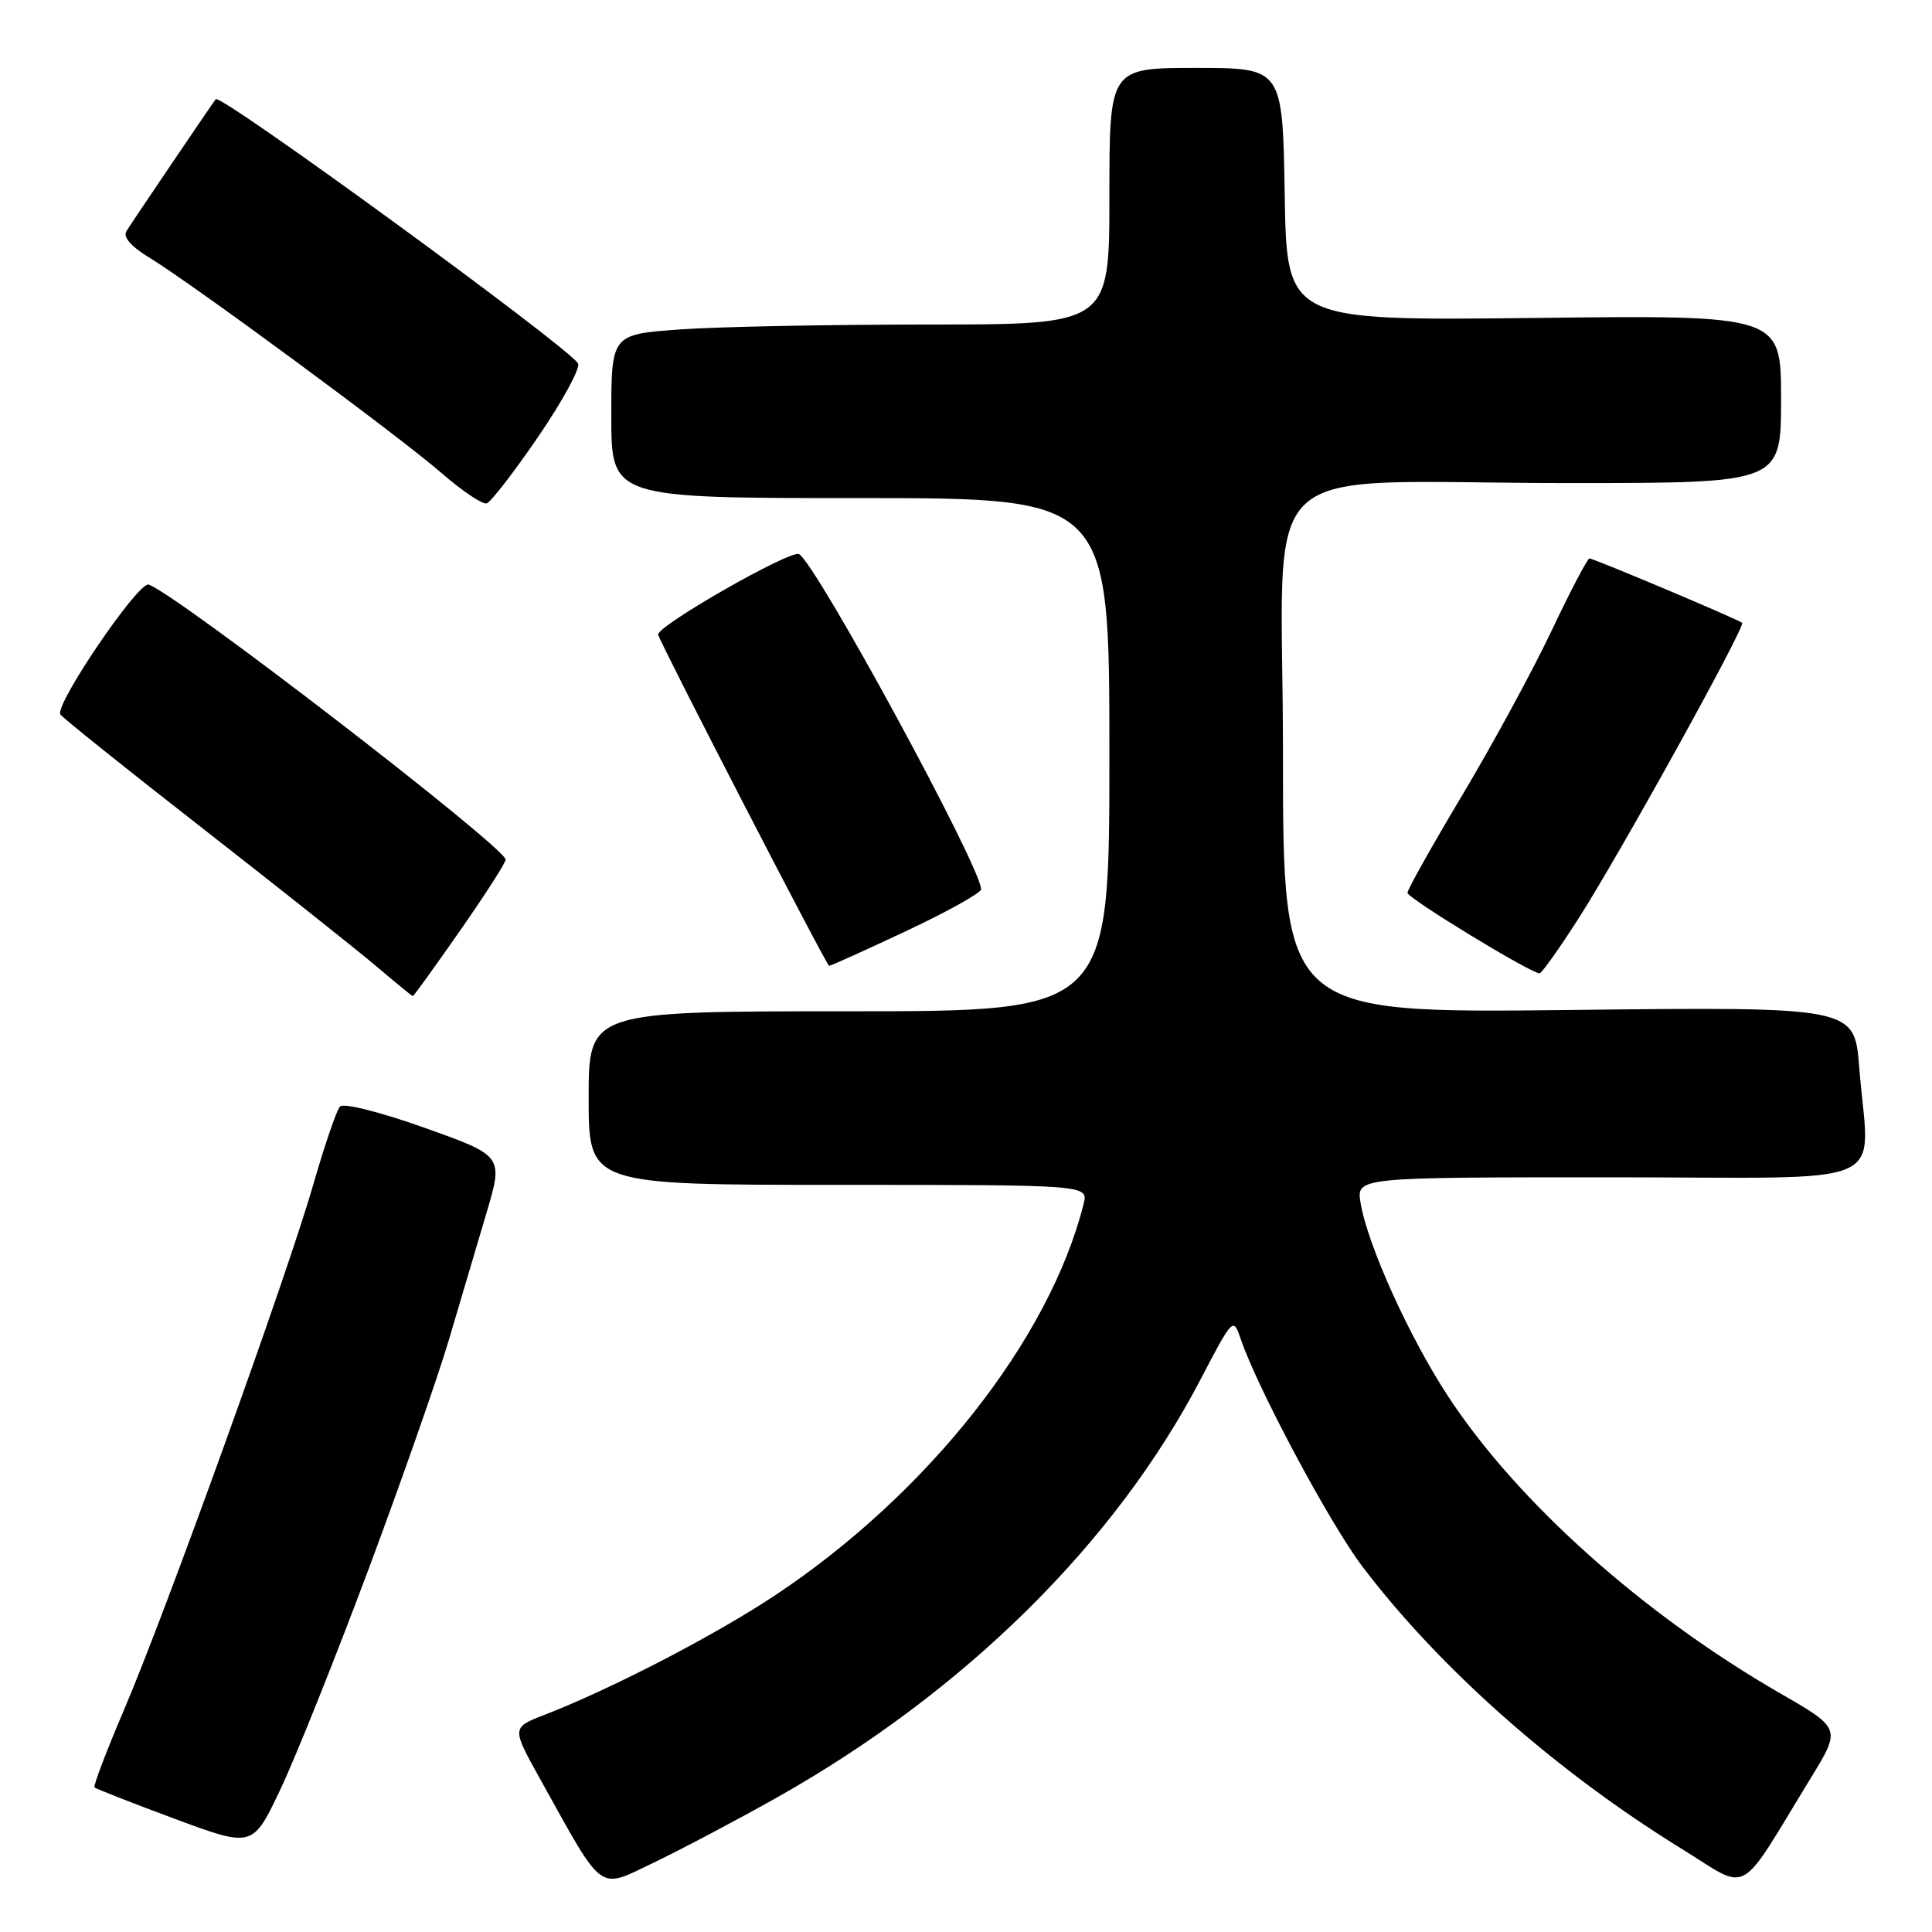<?xml version="1.0" encoding="UTF-8" standalone="no"?>
<!DOCTYPE svg PUBLIC "-//W3C//DTD SVG 1.1//EN" "http://www.w3.org/Graphics/SVG/1.1/DTD/svg11.dtd" >
<svg xmlns="http://www.w3.org/2000/svg" xmlns:xlink="http://www.w3.org/1999/xlink" version="1.1" viewBox="0 0 256 256">
 <g >
 <path fill="currentColor"
d=" M 103.00 238.15 C 127.75 224.20 147.71 204.52 159.02 182.89 C 163.41 174.50 163.41 174.50 164.43 177.50 C 166.64 183.98 176.18 201.81 180.47 207.50 C 190.67 220.98 206.12 234.67 222.74 244.92 C 232.04 250.66 230.07 251.73 239.93 235.61 C 243.96 229.03 243.96 229.03 235.84 224.35 C 217.69 213.88 201.07 199.02 191.92 185.08 C 186.73 177.19 181.19 164.92 180.28 159.37 C 179.74 156.00 179.74 156.00 213.37 156.00 C 251.73 156.00 247.63 157.80 246.36 141.45 C 245.73 133.40 245.73 133.40 207.87 133.83 C 170.00 134.25 170.00 134.25 170.00 99.77 C 170.00 59.46 165.12 64.02 208.25 64.01 C 236.00 64.00 236.00 64.00 236.00 52.88 C 236.00 41.75 236.00 41.75 203.25 42.13 C 170.50 42.50 170.50 42.50 170.23 25.75 C 169.95 9.00 169.95 9.00 158.48 9.00 C 147.00 9.00 147.00 9.00 147.00 26.00 C 147.00 43.00 147.00 43.00 123.15 43.00 C 110.04 43.00 95.19 43.29 90.15 43.65 C 81.00 44.30 81.00 44.30 81.00 55.15 C 81.00 66.00 81.00 66.00 114.00 66.00 C 147.00 66.00 147.00 66.00 147.00 100.00 C 147.00 134.00 147.00 134.00 112.50 134.00 C 78.00 134.00 78.00 134.00 78.00 145.50 C 78.00 157.00 78.00 157.00 111.11 157.00 C 144.22 157.00 144.22 157.00 143.58 159.54 C 139.08 177.47 122.94 197.94 102.70 211.39 C 94.75 216.67 81.05 223.78 72.14 227.23 C 67.79 228.92 67.79 228.92 71.56 235.71 C 80.14 251.14 79.12 250.40 86.76 246.74 C 90.46 244.96 97.78 241.09 103.00 238.15 Z  M 48.88 207.81 C 53.25 196.09 58.03 182.45 59.49 177.50 C 60.96 172.55 63.18 165.05 64.43 160.83 C 66.71 153.16 66.71 153.16 56.29 149.45 C 50.38 147.34 45.51 146.12 45.05 146.62 C 44.60 147.10 43.00 151.78 41.50 157.00 C 38.04 169.01 22.09 213.29 16.46 226.50 C 14.11 232.00 12.34 236.65 12.52 236.84 C 12.70 237.02 17.49 238.90 23.17 241.01 C 33.50 244.84 33.50 244.84 37.21 236.98 C 39.25 232.66 44.50 219.53 48.88 207.81 Z  M 60.95 123.33 C 64.28 118.56 67.00 114.32 67.00 113.91 C 67.00 112.30 23.71 78.93 19.71 77.46 C 18.37 76.97 7.20 93.40 8.00 94.67 C 8.28 95.10 16.82 101.95 27.00 109.88 C 37.17 117.82 47.52 126.04 50.00 128.15 C 52.48 130.26 54.59 131.99 54.70 131.99 C 54.81 132.00 57.62 128.10 60.95 123.33 Z  M 209.14 121.74 C 214.57 113.28 231.33 82.99 230.84 82.53 C 230.35 82.08 211.19 74.00 210.61 74.00 C 210.35 74.00 208.09 78.30 205.60 83.56 C 203.11 88.82 197.79 98.61 193.79 105.31 C 189.78 112.02 186.50 117.86 186.50 118.30 C 186.50 119.02 202.78 128.94 204.00 128.97 C 204.28 128.97 206.59 125.72 209.14 121.74 Z  M 120.11 123.35 C 125.55 120.79 130.00 118.31 130.00 117.83 C 130.00 114.91 108.28 74.91 105.89 73.43 C 104.81 72.77 86.85 83.05 87.21 84.11 C 87.85 85.98 109.53 127.96 109.86 127.98 C 110.06 127.99 114.67 125.91 120.11 123.35 Z  M 71.37 57.79 C 74.59 53.06 76.95 48.72 76.59 48.15 C 75.20 45.89 29.23 12.36 28.59 13.14 C 28.17 13.66 17.63 29.22 16.75 30.63 C 16.27 31.40 17.35 32.66 19.75 34.11 C 25.53 37.63 52.90 57.80 58.49 62.67 C 61.23 65.05 63.93 66.87 64.49 66.70 C 65.04 66.53 68.14 62.52 71.37 57.79 Z "/>
</g>
</svg>